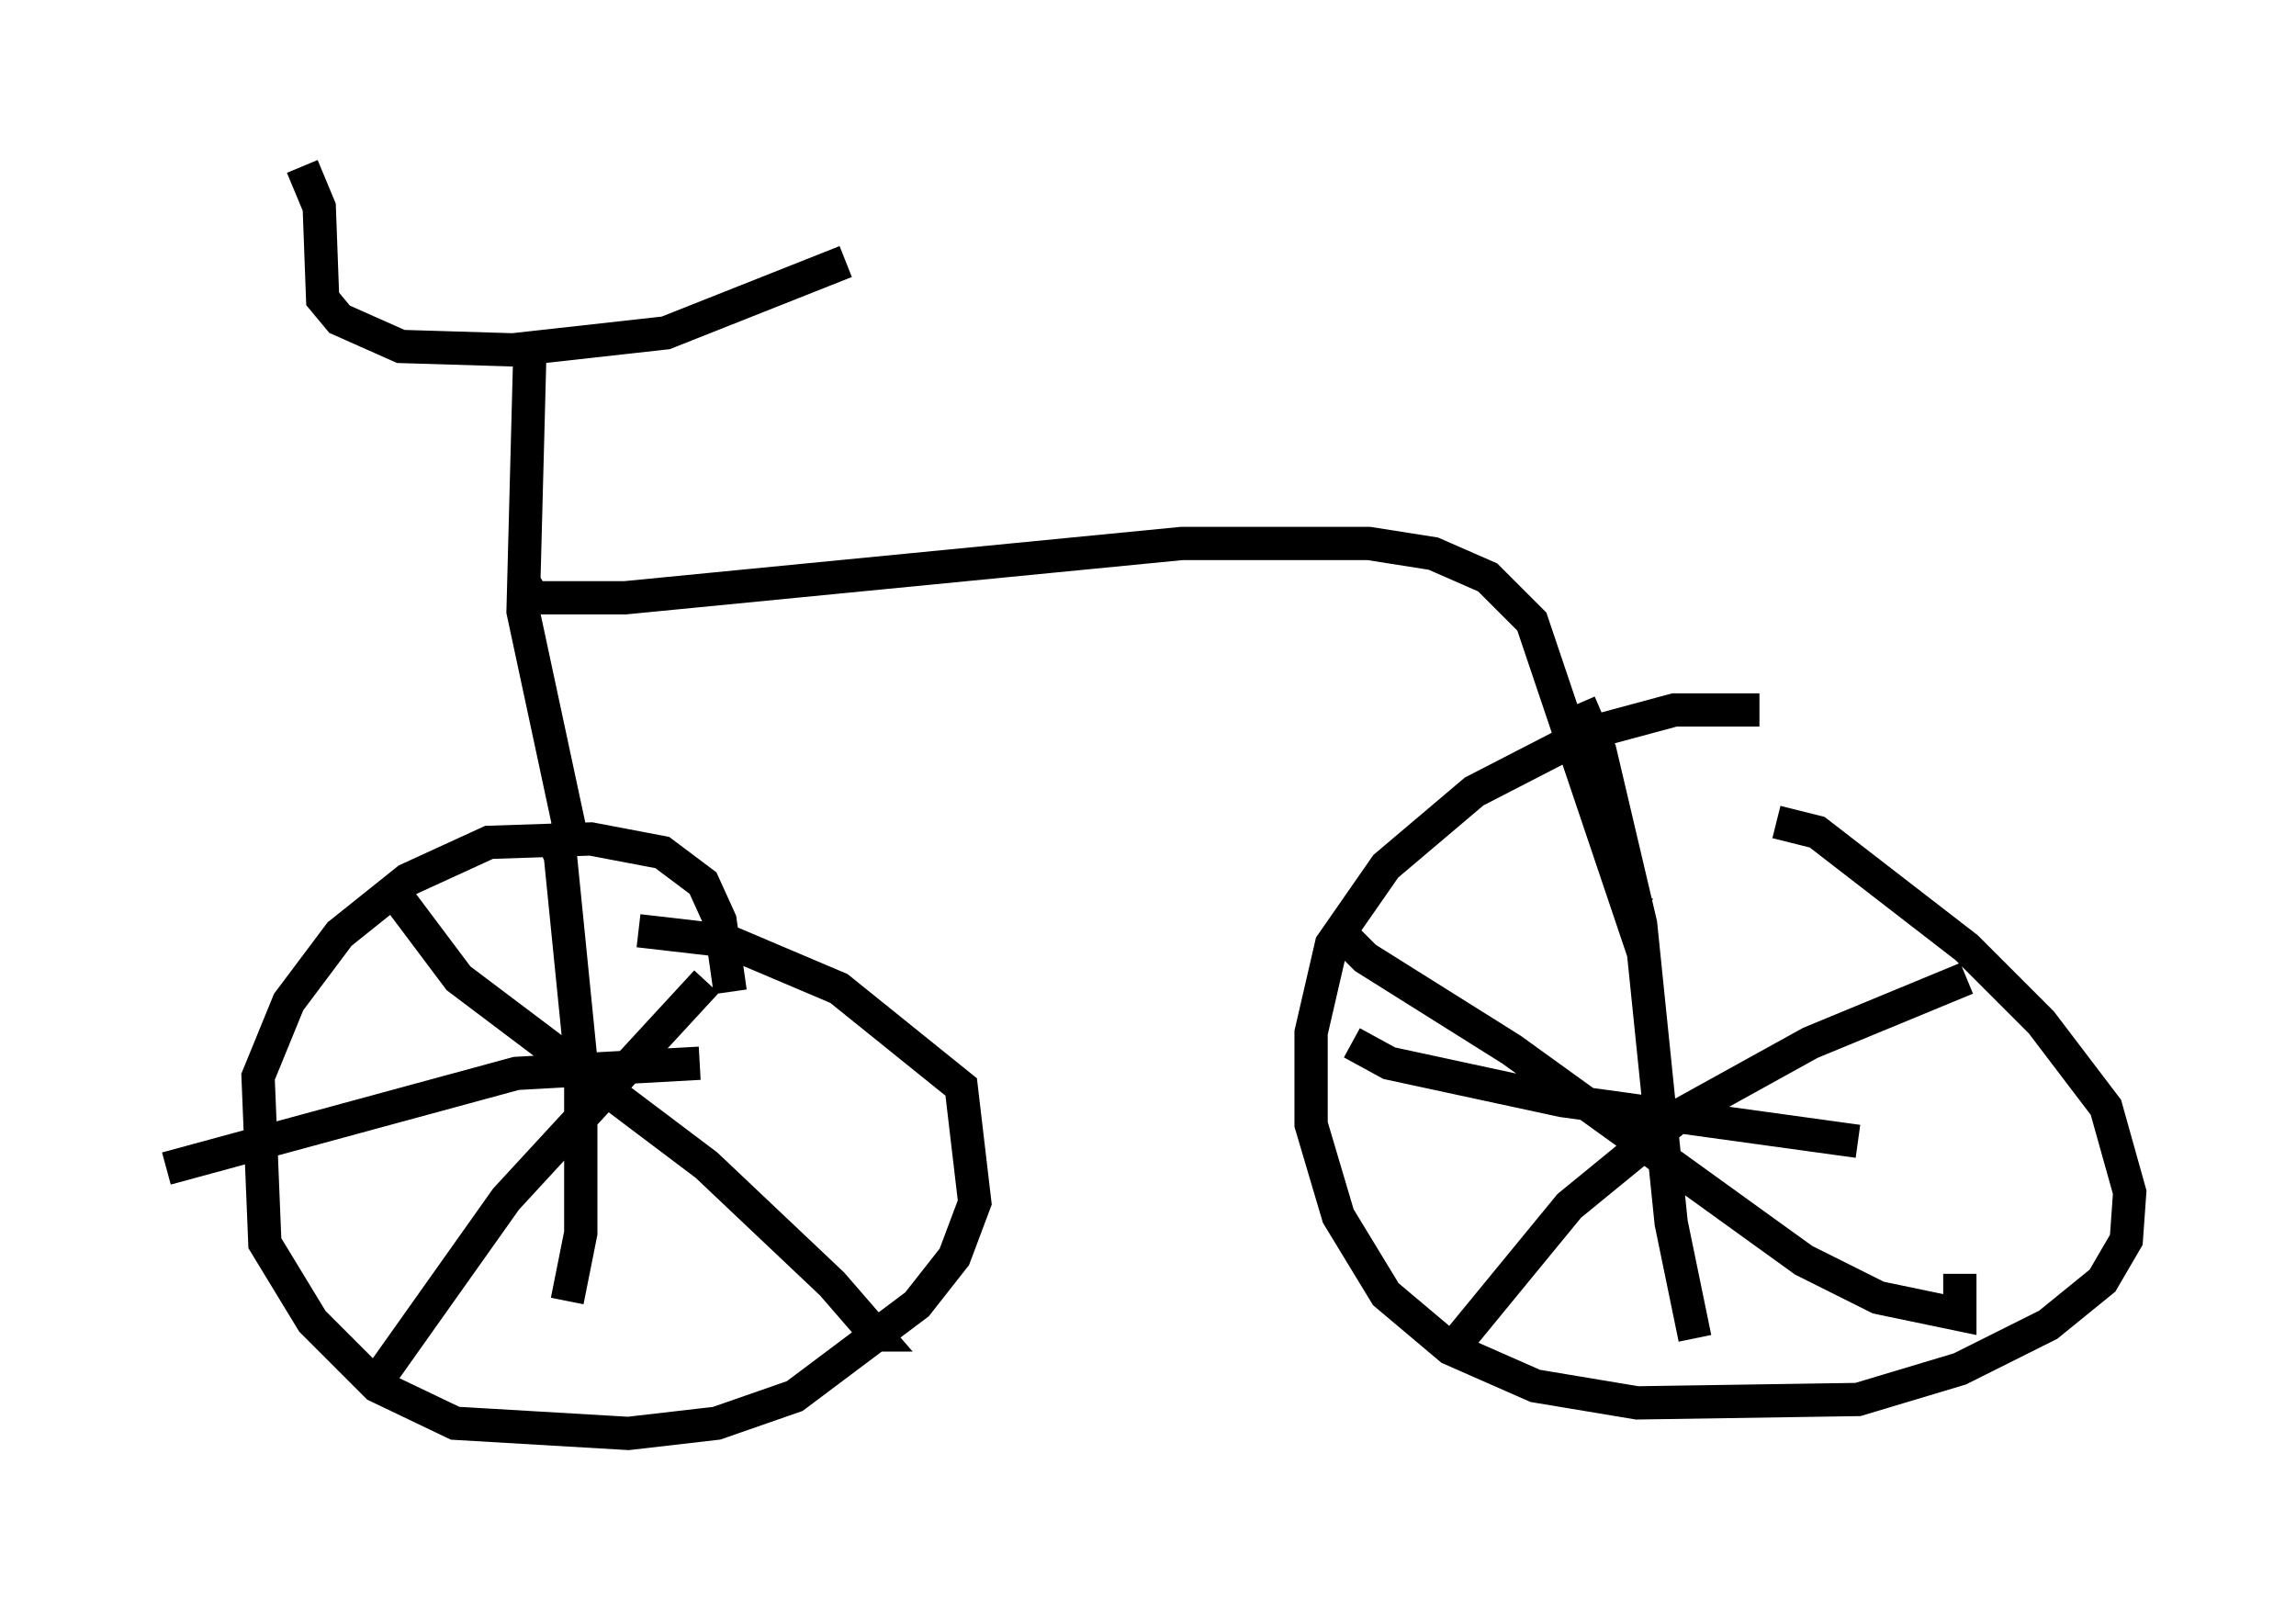 <?xml version="1.0" encoding="utf-8" ?>
<svg baseProfile="full" height="48.078" version="1.1" width="69.005" xmlns="http://www.w3.org/2000/svg" xmlns:ev="http://www.w3.org/2001/xml-events" xmlns:xlink="http://www.w3.org/1999/xlink"><defs /><rect fill="white" height="48.078" width="69.005" x="0" y="0" /><path d="M21.742, 30.521 m0.204, -0.715 l-0.306, -2.144 -0.51, -1.123 l-1.225, -0.919 -2.144, -0.408 l-3.063, 0.102 -2.45, 1.123 l-2.042, 1.633 -1.531, 2.042 l-0.919, 2.246 0.204, 5.002 l1.429, 2.348 1.94, 1.94 l2.348, 1.123 5.206, 0.306 l2.654, -0.306 2.348, -0.817 l3.675, -2.756 1.123, -1.429 l0.613, -1.633 -0.408, -3.471 l-3.675, -2.96 -3.369, -1.429 l-2.654, -0.306 m-7.248, -1.021 l1.838, 2.45 7.452, 5.615 l3.777, 3.573 1.327, 1.531 l-0.51, 0.0 m-4.594, -10.617 l-6.023, 6.533 -3.981, 5.615 m5.206, -16.844 l0.408, 0.919 0.613, 6.125 l0.0, 5.206 -0.408, 2.042 m-12.046, -3.981 l10.515, -2.858 5.513, -0.306 m31.85, -10.617 l-2.552, 0.0 -2.654, 0.715 l-3.369, 1.735 -2.654, 2.246 l-1.633, 2.348 -0.613, 2.654 l0.0, 2.756 0.817, 2.756 l1.429, 2.348 1.94, 1.633 l2.552, 1.123 3.063, 0.51 l6.635, -0.102 3.063, -0.919 l2.654, -1.327 1.633, -1.327 l0.715, -1.225 0.102, -1.429 l-0.715, -2.552 -1.94, -2.552 l-2.246, -2.246 -4.492, -3.471 l-1.225, -0.306 m5.717, 4.696 l-4.696, 1.94 -3.879, 2.144 l-3.369, 2.756 -3.267, 3.981 m-3.879, -12.454 l1.021, 1.021 4.39, 2.756 l8.779, 6.329 2.246, 1.123 l2.45, 0.51 0.0, -1.225 m-11.433, -17.15 l0.613, 1.429 1.225, 5.206 l0.919, 8.983 0.715, 3.471 m-10.311, -8.881 l1.123, 0.613 5.206, 1.123 l8.881, 1.225 m-46.755, -29.298 l0.51, 1.225 0.102, 2.756 l0.51, 0.613 1.838, 0.817 l3.369, 0.102 4.594, -0.51 l5.41, -2.144 m-9.494, 2.756 l-0.204, 7.758 1.531, 7.146 m-1.531, -8.065 l0.306, 0.51 2.756, 0.0 l16.742, -1.633 5.615, 0.0 l1.94, 0.306 1.633, 0.715 l1.327, 1.327 2.96, 8.779 l0.204, -0.613 " fill="none" stroke="black" stroke-width="1" /></svg>